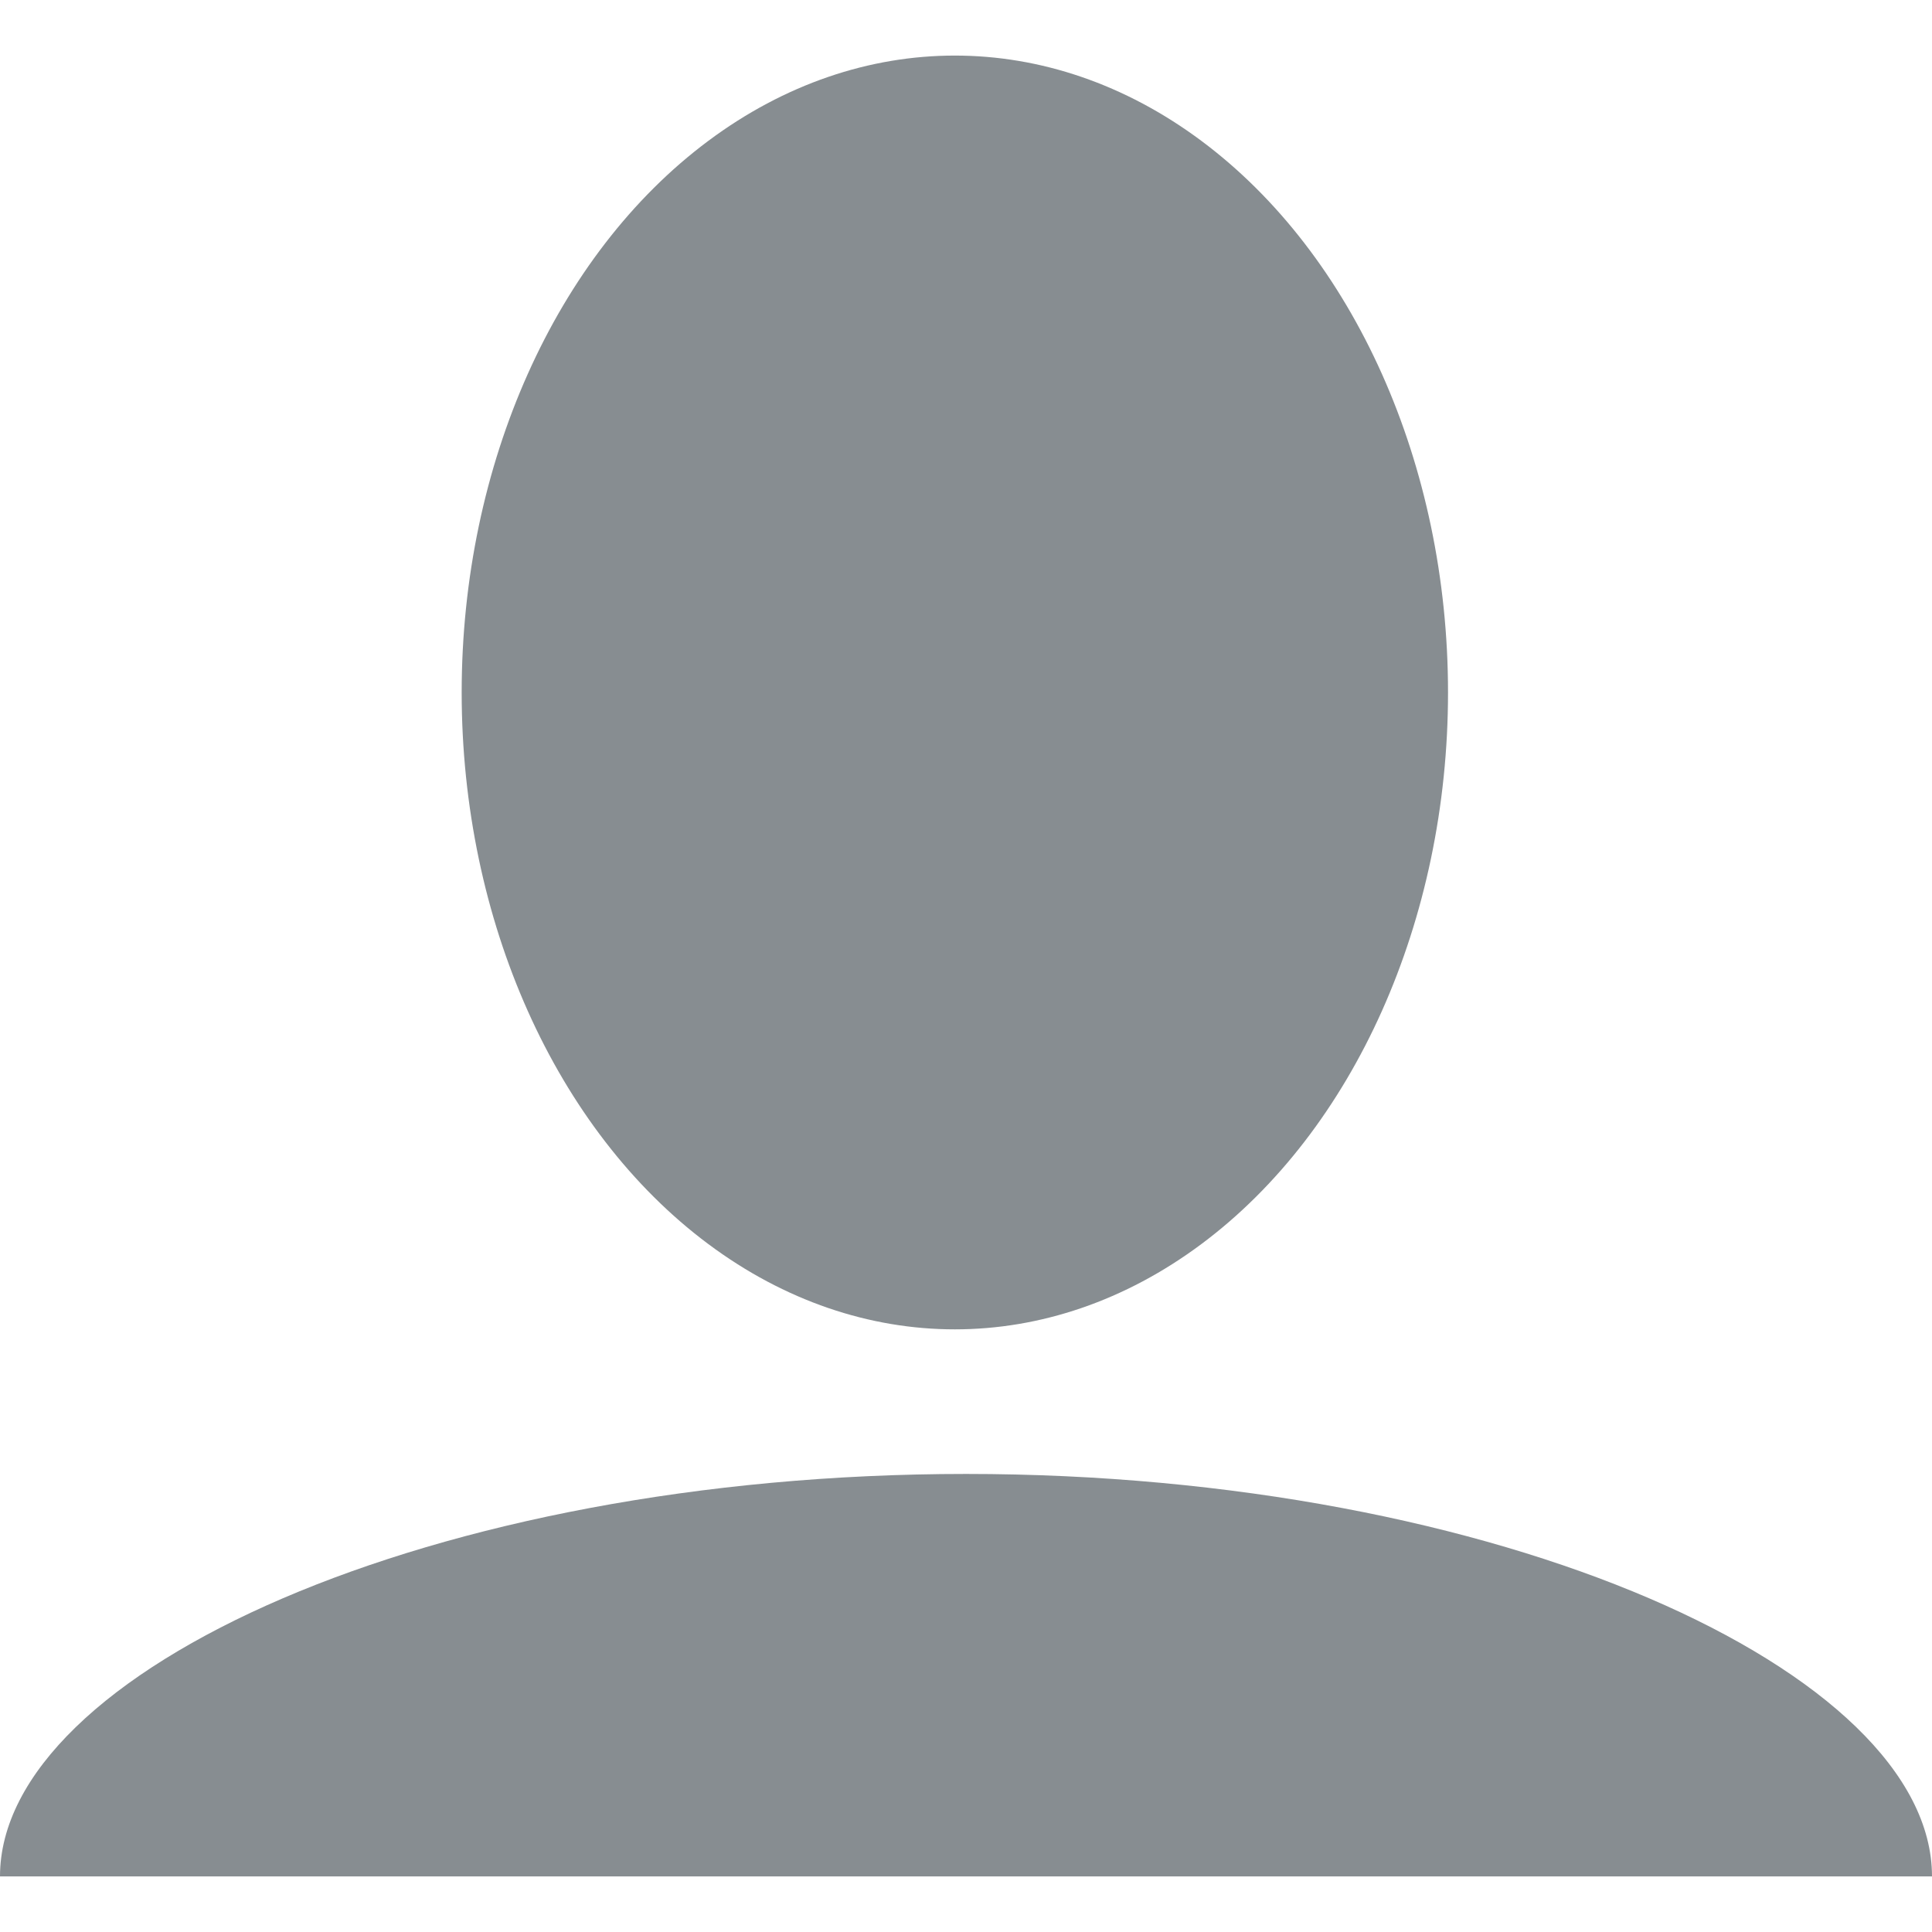 <?xml version="1.0" encoding="iso-8859-1"?>
<!-- Generator: Adobe Illustrator 18.1.1, SVG Export Plug-In . SVG Version: 6.00 Build 0)  -->
<svg xmlns="http://www.w3.org/2000/svg" xmlns:xlink="http://www.w3.org/1999/xlink" version="1.1" id="Capa_1" x="0px" y="0px" viewBox="0 0 204.873 204.873" style="enable-background:new 0 0 204.873 204.873;" xml:space="preserve" width="512px" height="512px">
<g>
	<g>
		<ellipse cx="101.254" cy="73.43" rx="52.297" ry="67.537" fill="#878d91"/>
		<path d="M102.439,156.3C45.862,156.3,0,177.224,0,198.98h204.873    C204.873,177.224,159.011,156.3,102.439,156.3z" fill="#878d91"/>
	</g>
</g>
<g>
</g>
<g>
</g>
<g>
</g>
<g>
</g>
<g>
</g>
<g>
</g>
<g>
</g>
<g>
</g>
<g>
</g>
<g>
</g>
<g>
</g>
<g>
</g>
<g>
</g>
<g>
</g>
<g>
</g>
</svg>
